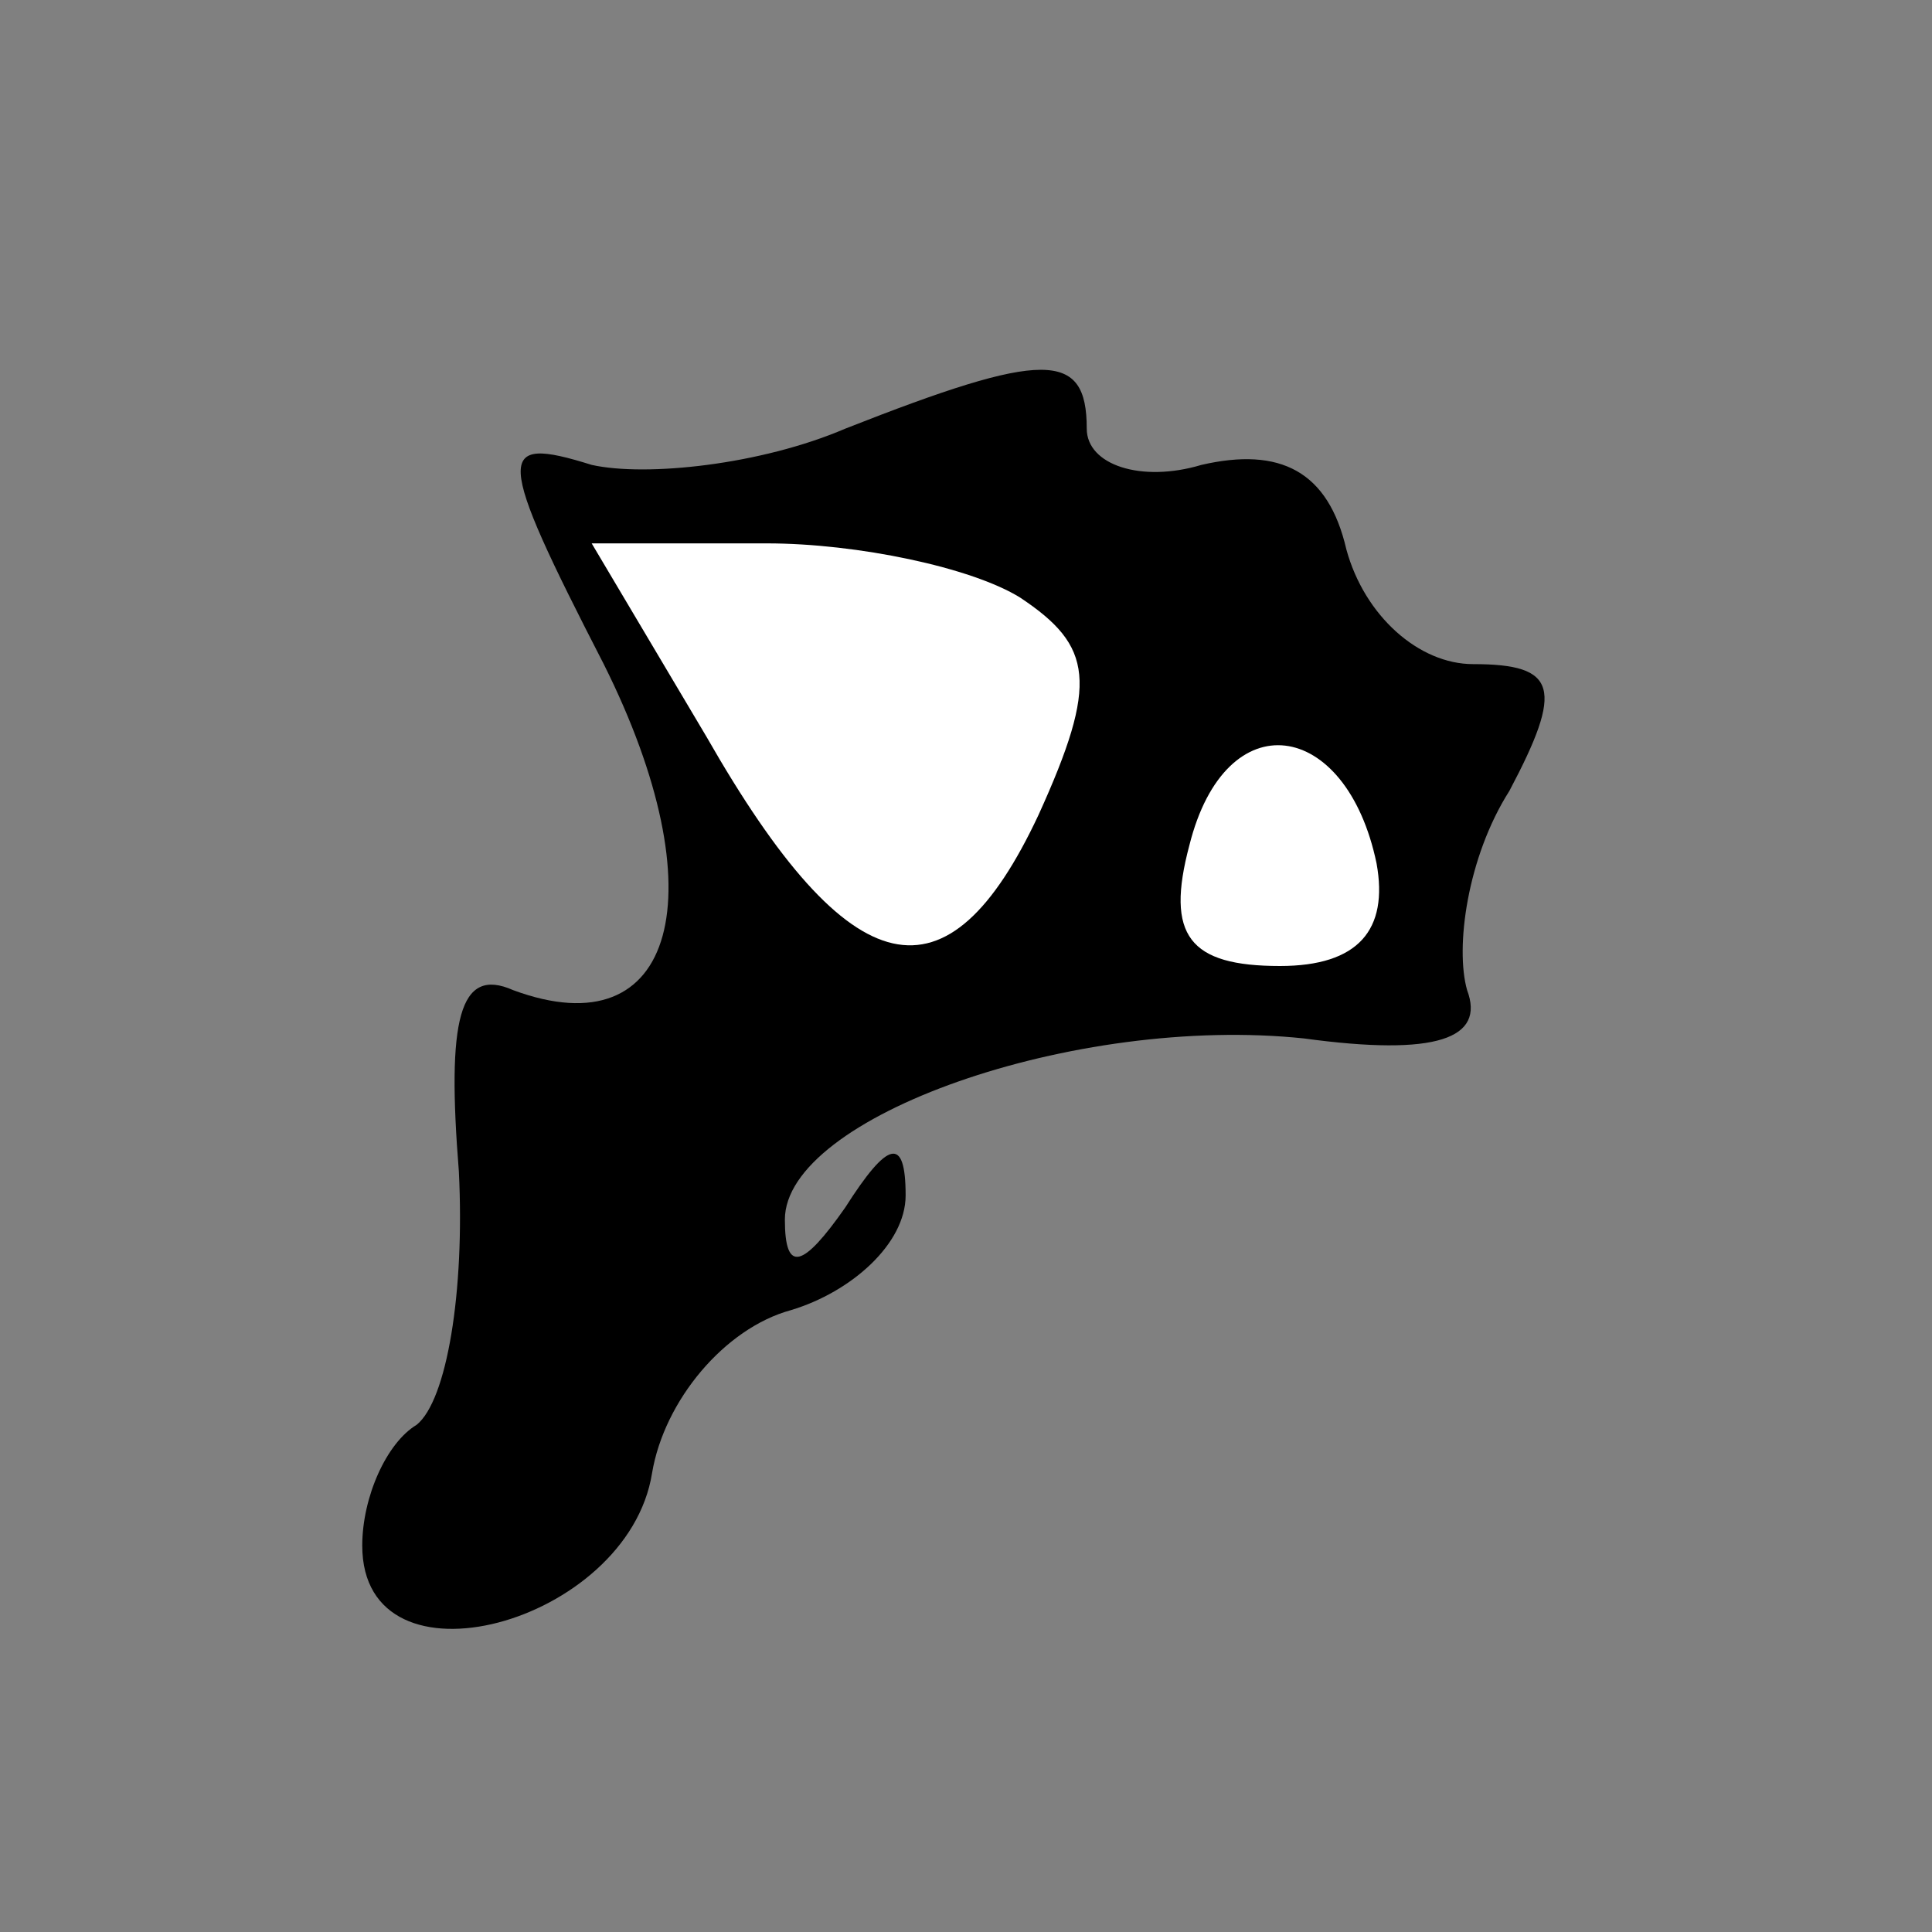 <?xml version="1.0" standalone="no"?>
<!DOCTYPE svg PUBLIC "-//W3C//DTD SVG 20010904//EN"
 "http://www.w3.org/TR/2001/REC-SVG-20010904/DTD/svg10.dtd">
<svg version="1.0" xmlns="http://www.w3.org/2000/svg"
 width="32pt" height="32pt" viewBox="0 0 32 32"
 preserveAspectRatio="xMidYMid meet">
<rect x="0" y="0" width="32" height="32" fill="#808080" stroke="none"/>
<g transform="translate(0,32) scale(0.1,-0.1)"
fill="#000000" stroke="none">
<path fill="#000000" stroke="none" d="M140 249 c-14 -6 -33 -8 -42 -6 -16 5
-16 2 2 -33 19 -38 12 -64 -15 -54 -9 4 -11 -5 -9 -30 1 -20 -2 -38 -7 -42 -5
-3 -9 -12 -9 -20 0 -25 44 -13 48 12 2 12 12 24 23 27 10 3 19 11 19 19 0 10
-3 9 -10 -2 -7 -10 -10 -11 -10 -2 0 17 48 34 86 30 22 -3 30 0 27 8 -2 7 0
22 7 33 9 17 8 21 -6 21 -9 0 -18 8 -21 19 -3 13 -11 17 -24 14 -10 -3 -19 0
-19 6 0 13 -7 13 -40 0z"/>
<path fill="#ffffff" stroke="none" d="M169 221 c12 -8 13 -14 3 -36 -15 -32
-31 -29 -55 13 l-19 32 29 0 c15 0 34 -4 42 -9z"/>
<path fill="#ffffff" stroke="none" d="M228 177 c2 -11 -3 -17 -16 -17 -15 0
-19 5 -15 20 6 24 26 21 31 -3z"/>
</g>
</svg>
